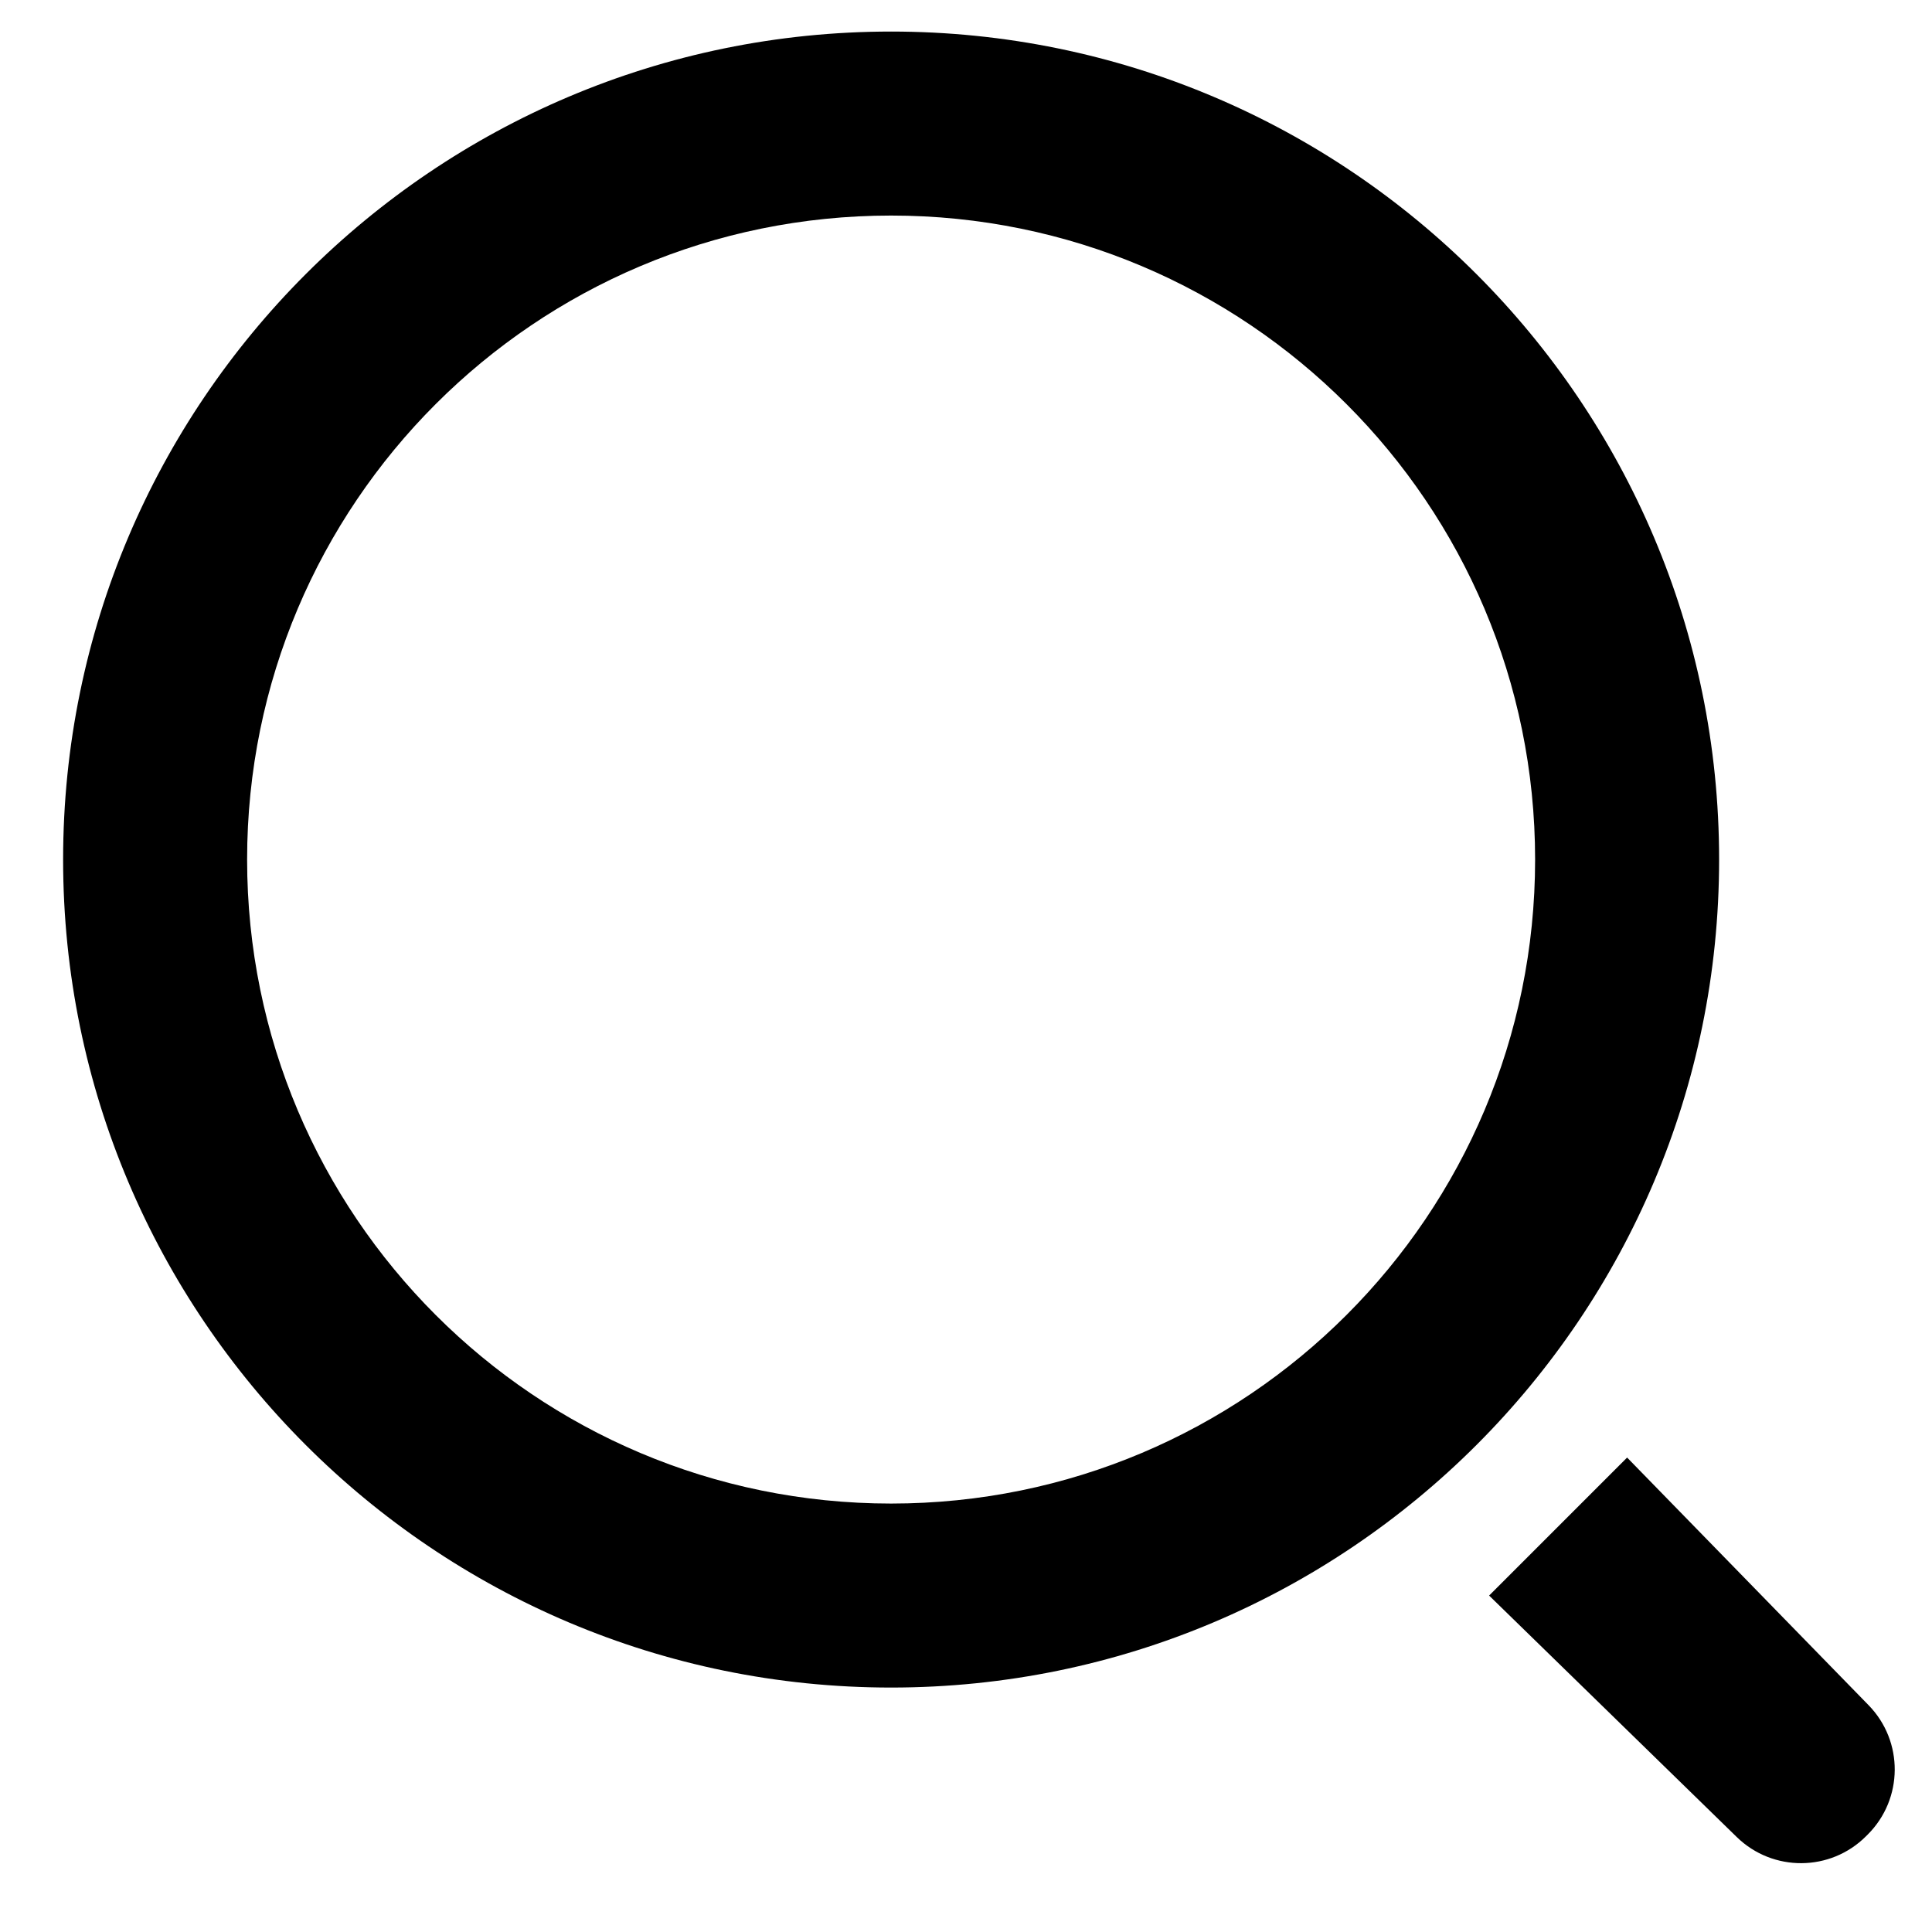 <svg width="21" height="21" viewBox="0 0 21 21" fill="none" xmlns="http://www.w3.org/2000/svg">
<path d="M9.686 0.343C14.654 0.343 18.686 4.375 18.686 9.343C18.686 14.311 14.654 18.343 9.686 18.343C4.718 18.343 0.686 14.311 0.686 9.343C0.686 4.375 4.718 0.343 9.686 0.343ZM9.686 16.343C13.553 16.343 16.686 13.21 16.686 9.343C16.686 5.475 13.553 2.343 9.686 2.343C5.818 2.343 2.686 5.475 2.686 9.343C2.686 13.21 5.818 16.343 9.686 16.343ZM17.686 15.843L20.311 18.535C20.693 18.927 20.689 19.553 20.302 19.94L20.283 19.959C19.896 20.346 19.27 20.35 18.878 19.968L16.186 17.343L17.686 15.843Z" fill="black"/>
</svg>
